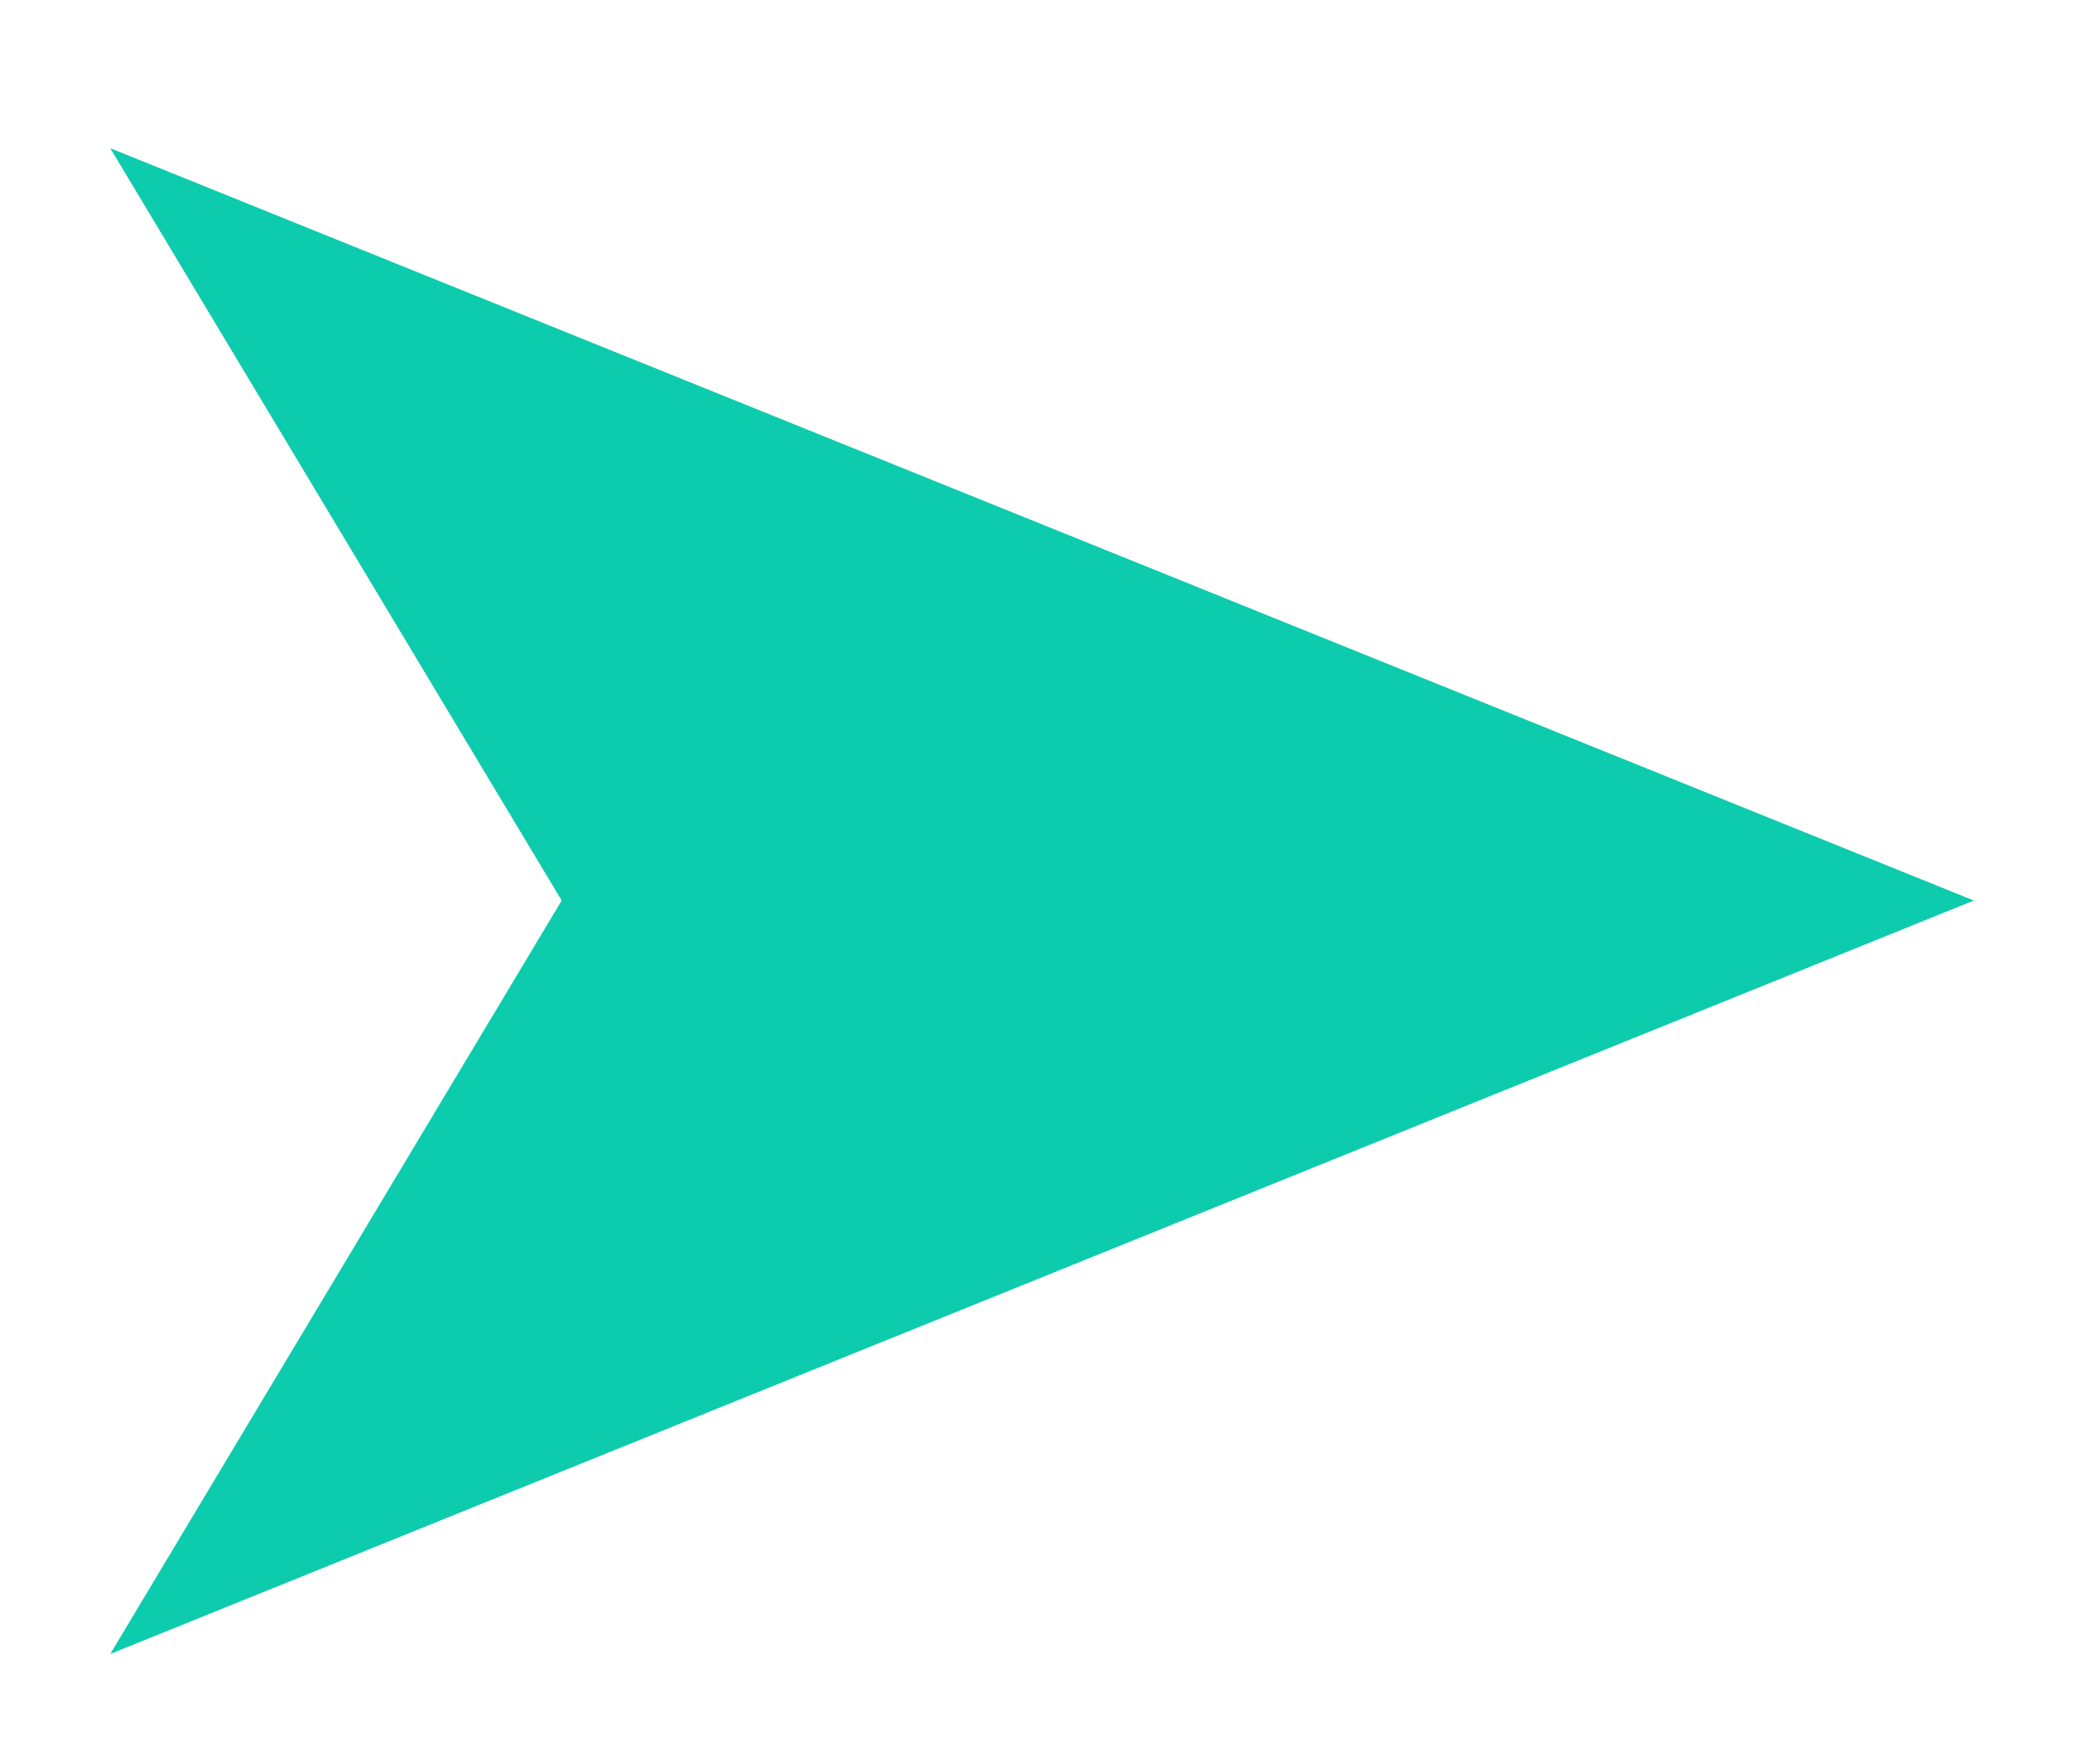 <?xml version="1.0" encoding="UTF-8" standalone="no"?>
<svg width="19px" height="16px" viewBox="0 0 19 16" version="1.1" xmlns="http://www.w3.org/2000/svg" xmlns:xlink="http://www.w3.org/1999/xlink" xmlns:sketch="http://www.bohemiancoding.com/sketch/ns">
    <title>arrow-right-hover</title>
    <description>Created with Sketch (http://www.bohemiancoding.com/sketch)</description>
    <defs></defs>
    <g id="Page-1" stroke="none" stroke-width="1" fill="none" fill-rule="evenodd" sketch:type="MSPage">
        <g id="arrow-right-hover" sketch:type="MSArtboardGroup" fill="#0CCCAD">
            <path d="M17.901,8.167 L1,15 L5.094,8.167 L1,1.344 L17.901,8.167 Z" id="➤" sketch:type="MSShapeGroup"></path>
        </g>
    </g>
</svg>